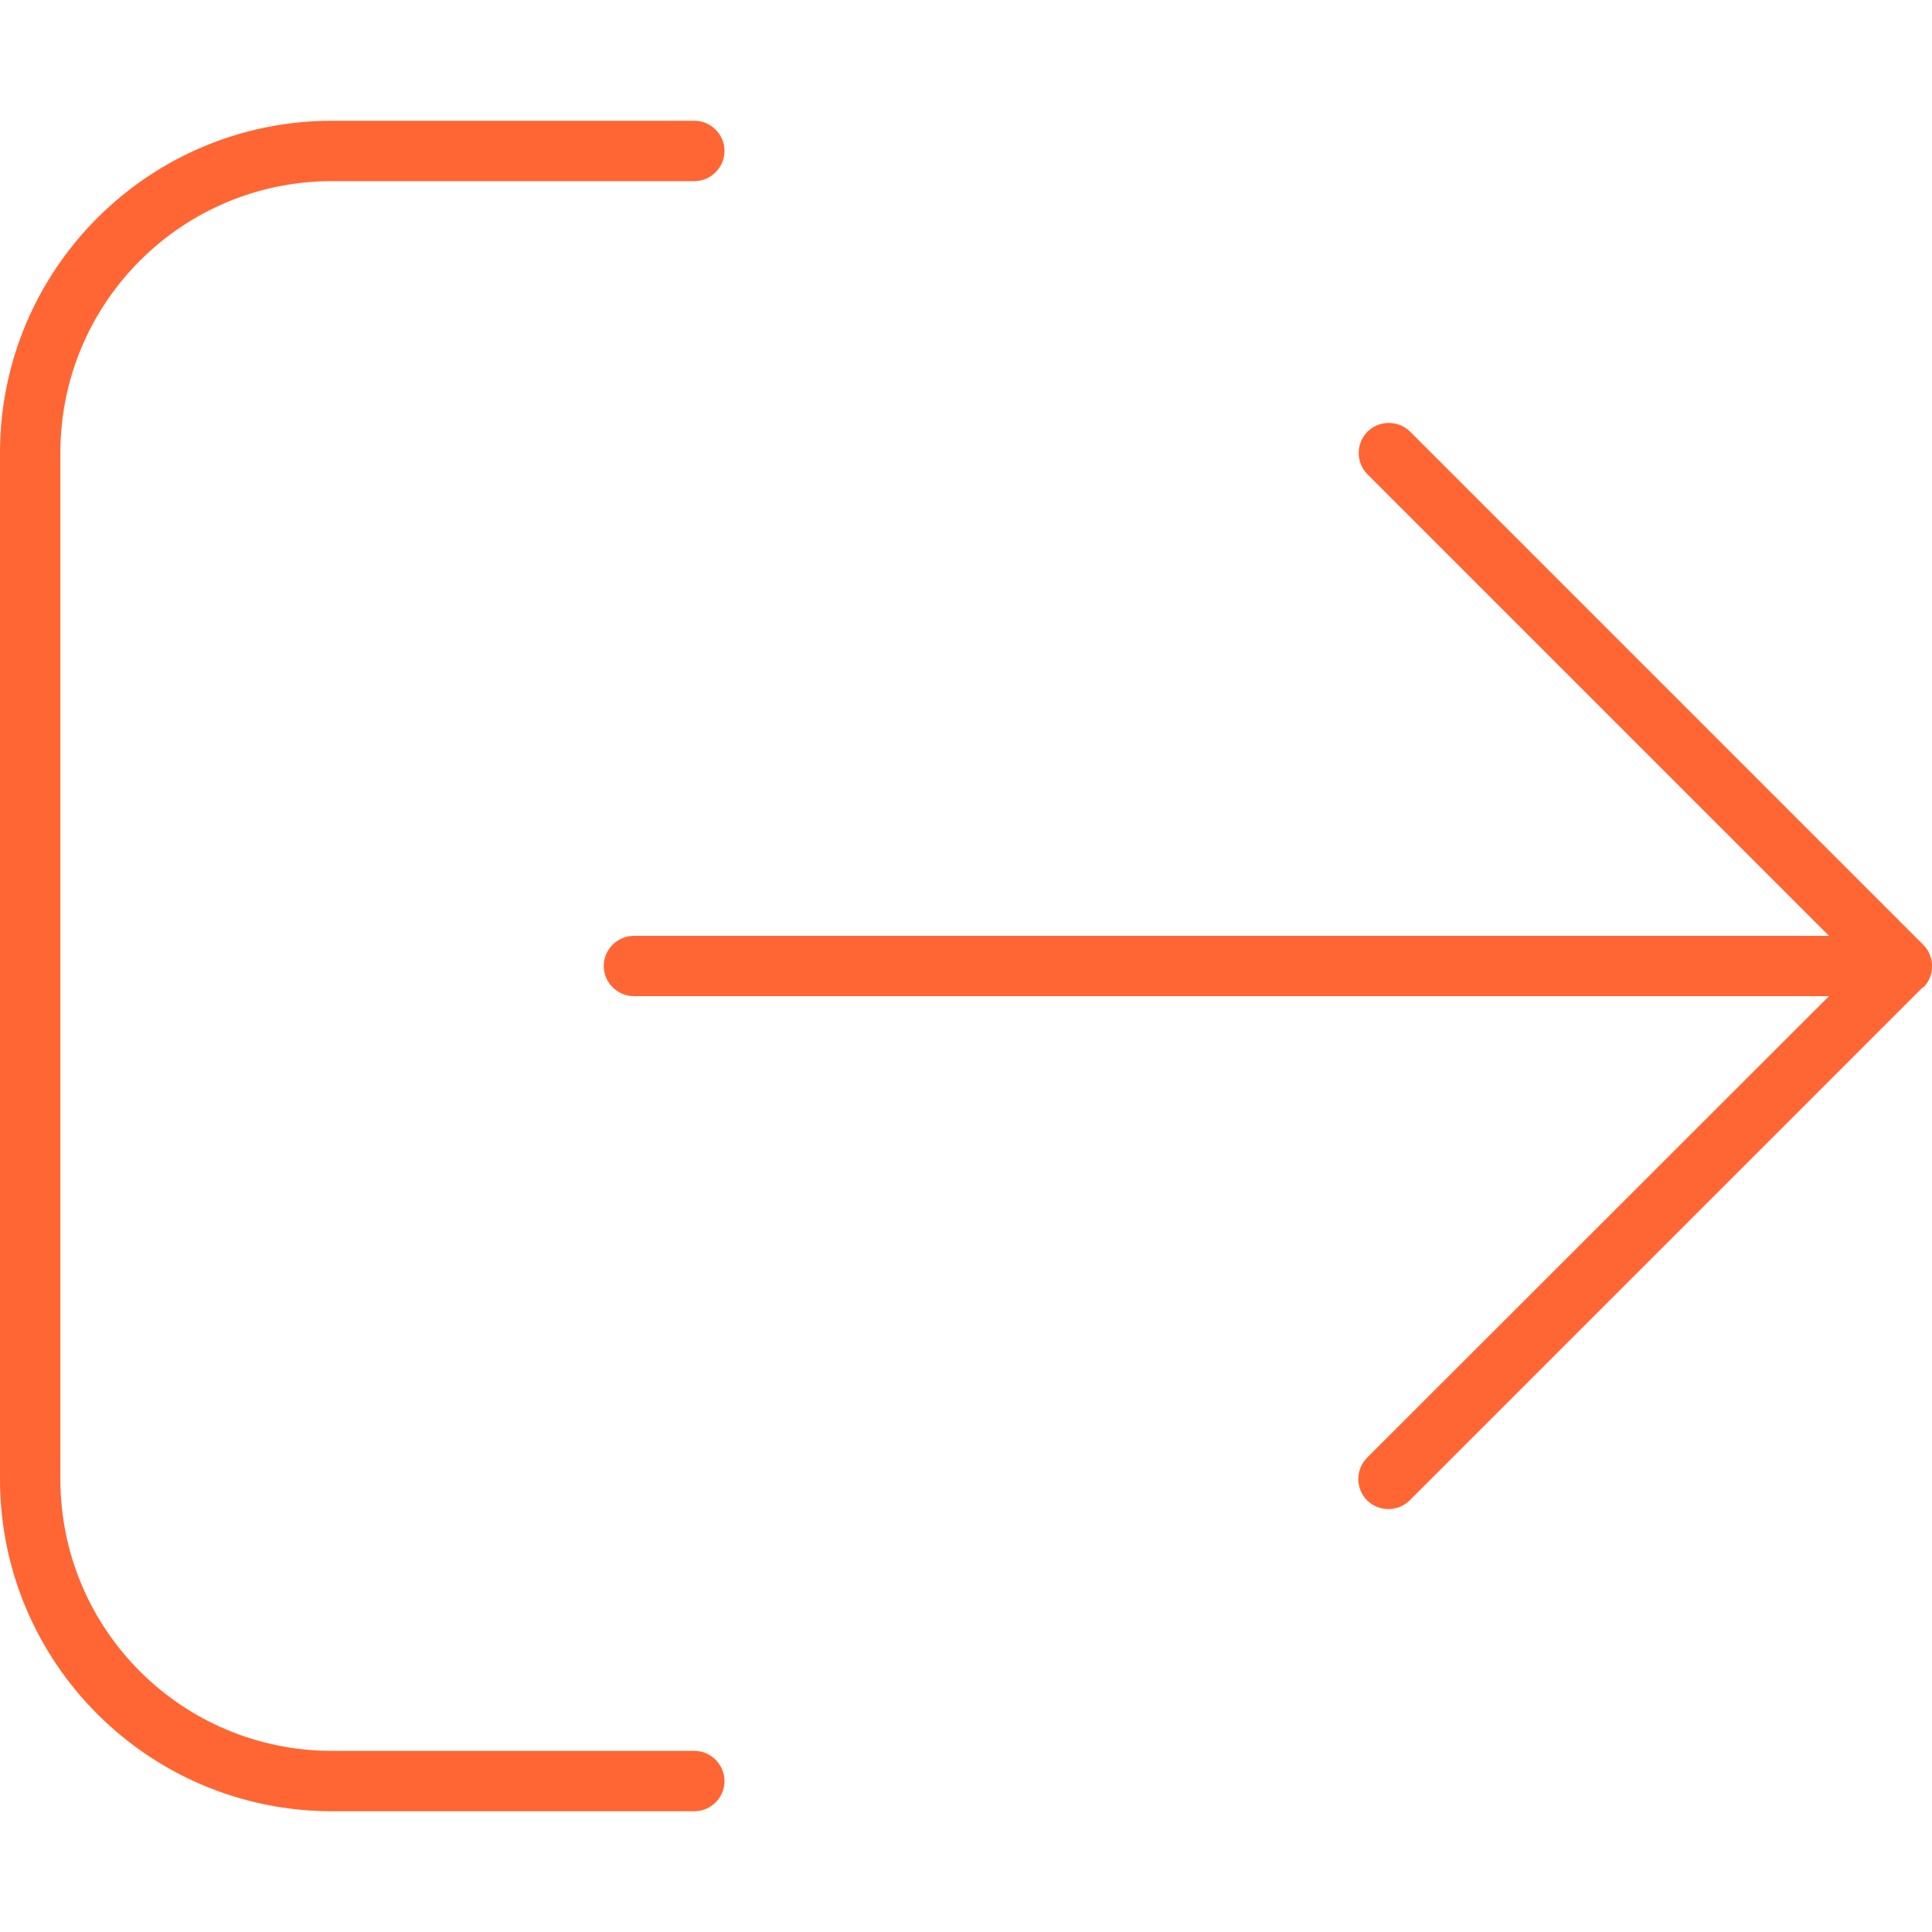 <svg width="20" height="20" viewBox="0 0 20 20" fill="none" xmlns="http://www.w3.org/2000/svg">
<g clip-path="url(#clip0_203_1062)">
<path d="M19.91 10.223C20.031 10.102 20.031 9.902 19.91 9.781L14.598 4.469C14.477 4.348 14.277 4.348 14.156 4.469C14.035 4.59 14.035 4.789 14.156 4.91L18.934 9.688H6.562C6.391 9.688 6.25 9.828 6.25 10C6.25 10.172 6.391 10.312 6.562 10.312H18.934L14.152 15.09C14.031 15.211 14.031 15.41 14.152 15.531C14.273 15.652 14.473 15.652 14.594 15.531L19.906 10.219L19.91 10.223ZM7.188 1.875C7.359 1.875 7.5 1.734 7.5 1.562C7.5 1.391 7.359 1.25 7.188 1.25H3.438C1.539 1.25 0 2.789 0 4.688V15.312C0 17.211 1.539 18.75 3.438 18.75H7.188C7.359 18.75 7.5 18.609 7.5 18.438C7.5 18.266 7.359 18.125 7.188 18.125H3.438C1.883 18.125 0.625 16.867 0.625 15.312V4.688C0.625 3.133 1.883 1.875 3.438 1.875H7.188Z" fill="#FF6633"/>
</g>
<defs>
<clipPath id="clip0_203_1062">
<rect width="20" height="20" fill="white"/>
</clipPath>
</defs>
</svg>
